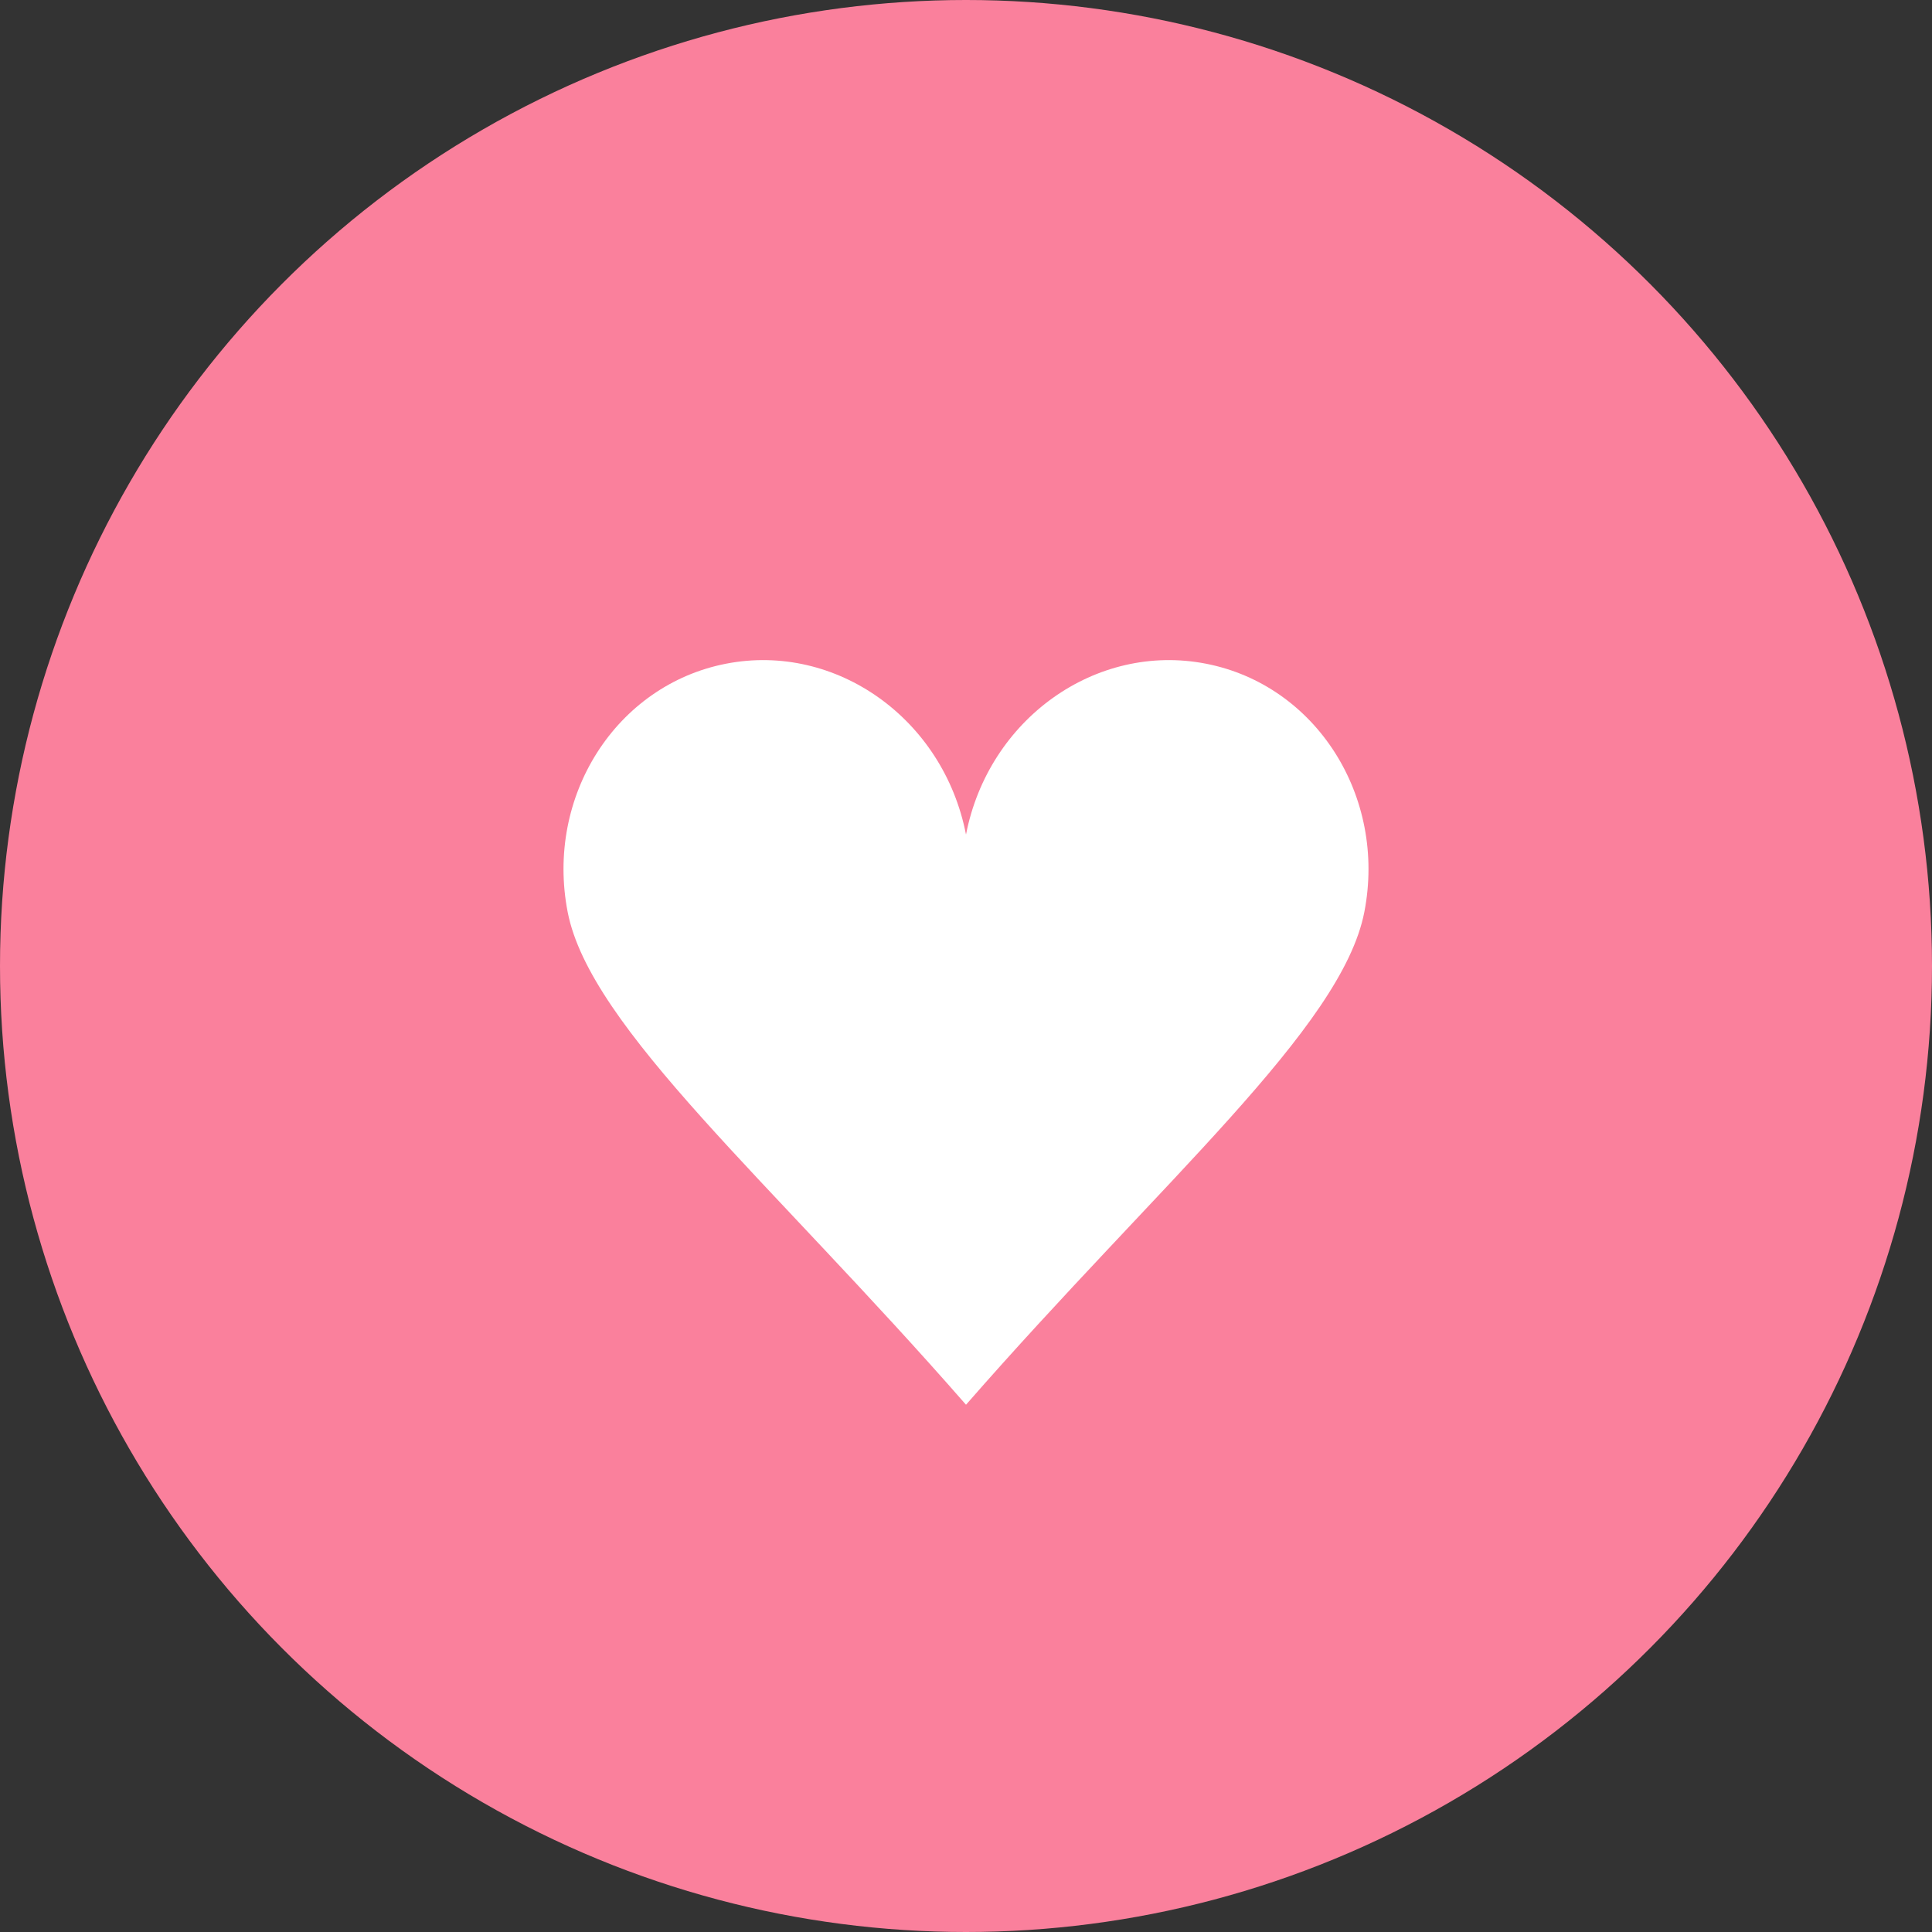 <?xml version="1.0" encoding="UTF-8"?>
<svg width="80px" height="80px" viewBox="0 0 80 80" version="1.1" xmlns="http://www.w3.org/2000/svg" xmlns:xlink="http://www.w3.org/1999/xlink">
    <rect x="0" y="0" width="80" height="80" fill="#333333" stroke="none"/>
    <!-- Generator: Sketch 50 (54983) - http://www.bohemiancoding.com/sketch -->
    <title>Icons/Color/Vitals</title>
    <desc>Created with Sketch.</desc>
    <defs></defs>
    <g id="Icons/Color/Vitals" stroke="none" stroke-width="1" fill="none" fill-rule="evenodd">
        <g id="Group">
            <circle id="Oval" fill="#FA809C" cx="40" cy="40" r="40"></circle>
            <path d="M40,34.558 C40.933,29.765 45.38,26.596 49.935,27.482 C54.489,28.367 57.426,32.971 56.494,37.766 C55.562,42.56 48.096,48.9 40,58.167 C31.904,48.9 24.438,42.56 23.506,37.766 C22.574,32.971 25.511,28.367 30.066,27.482 C34.62,26.596 39.068,29.765 40,34.558 Z" id="Combined-Shape" fill="#FFFFFF"></path>
        </g>
    </g>
</svg>